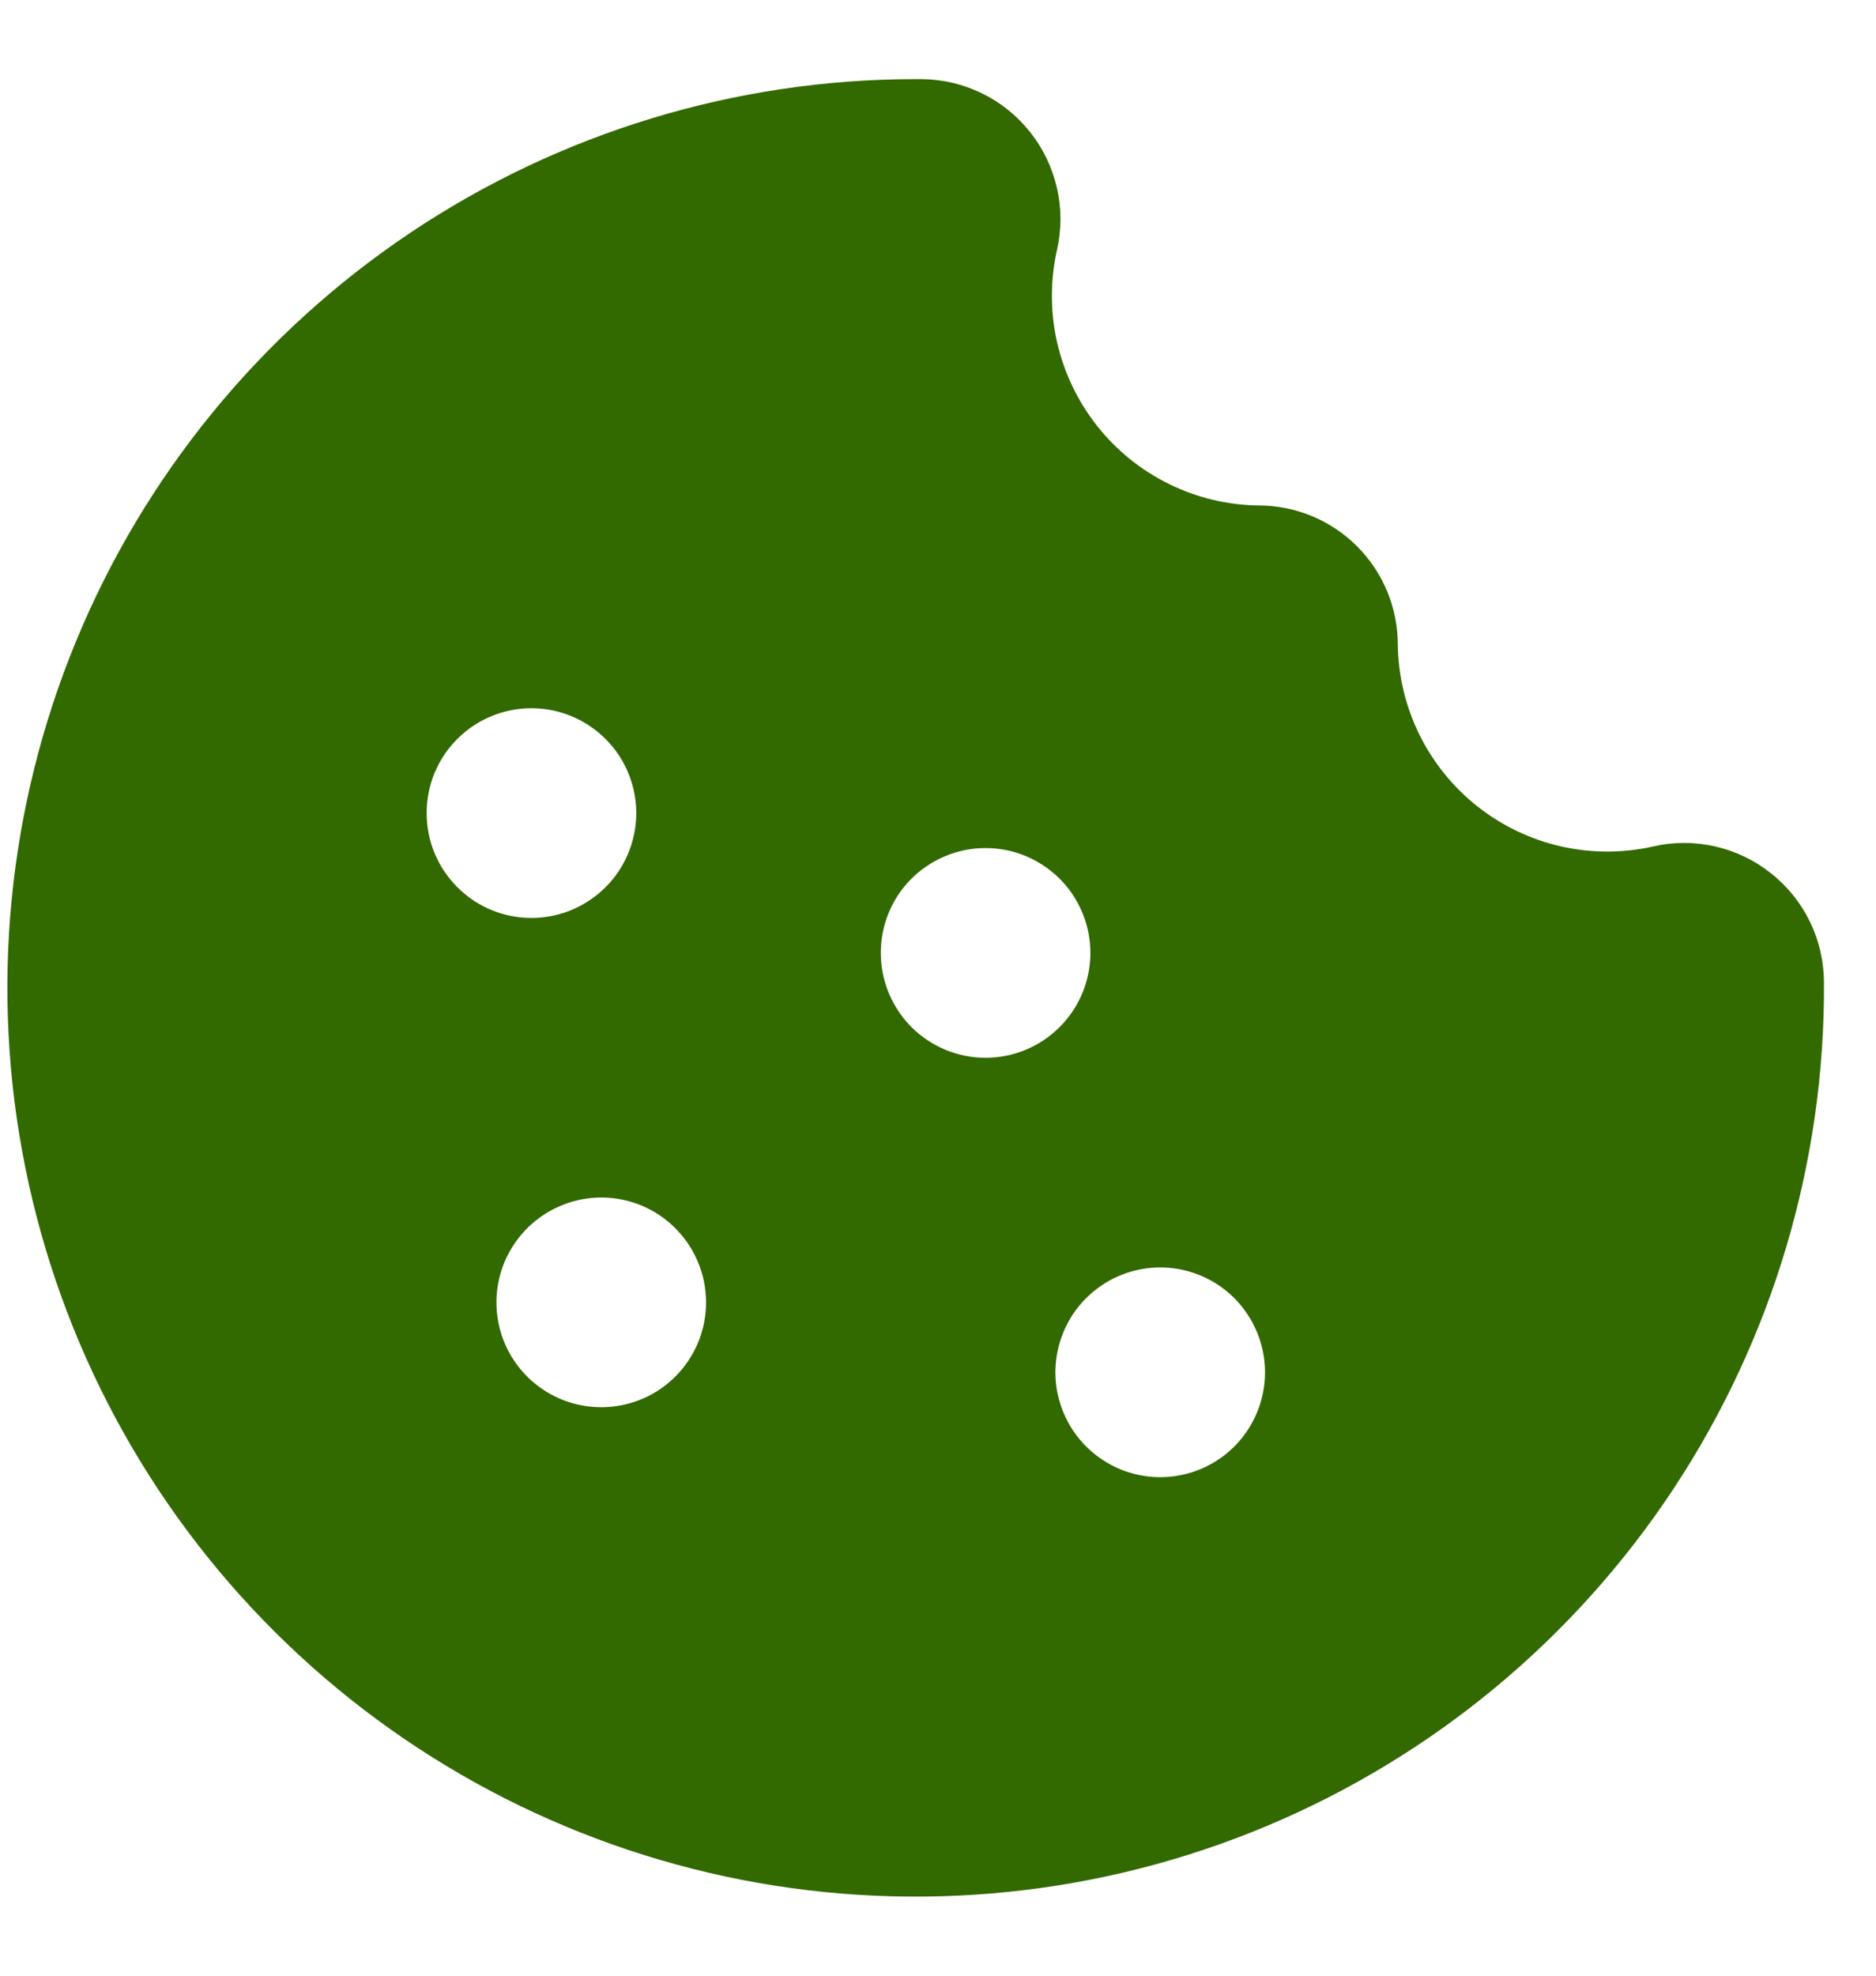 <svg width="19" height="20" viewBox="0 0 19 20" fill="none" xmlns="http://www.w3.org/2000/svg">
<path d="M17.937 8.841C17.772 8.709 17.579 8.616 17.373 8.569C17.167 8.522 16.953 8.521 16.747 8.568C16.438 8.638 16.118 8.638 15.809 8.568C15.5 8.498 15.211 8.359 14.963 8.163C14.715 7.967 14.514 7.718 14.374 7.434C14.235 7.149 14.16 6.838 14.157 6.521C14.155 6.149 14.007 5.793 13.744 5.53C13.481 5.267 13.125 5.119 12.753 5.117C12.436 5.114 12.125 5.04 11.841 4.9C11.556 4.761 11.307 4.559 11.111 4.311C10.915 4.063 10.777 3.774 10.706 3.465C10.636 3.156 10.636 2.836 10.706 2.527C10.752 2.321 10.752 2.106 10.704 1.9C10.656 1.693 10.563 1.5 10.431 1.335C10.299 1.169 10.132 1.035 9.941 0.943C9.75 0.85 9.541 0.802 9.329 0.801C9.31 0.801 9.291 0.801 9.272 0.801C7.45 0.801 5.67 1.343 4.156 2.356C2.642 3.37 1.463 4.81 0.769 6.494C0.075 8.178 -0.104 10.031 0.256 11.817C0.615 13.603 1.497 15.242 2.79 16.526C4.082 17.81 5.726 18.681 7.514 19.03C9.303 19.378 11.154 19.188 12.834 18.483C14.514 17.778 15.946 16.59 16.95 15.07C17.954 13.549 18.484 11.765 18.473 9.944V9.944C18.472 9.731 18.424 9.522 18.331 9.331C18.238 9.14 18.104 8.973 17.937 8.841ZM4.632 7.48C4.78 7.332 4.969 7.231 5.175 7.19C5.381 7.149 5.594 7.17 5.788 7.25C5.982 7.331 6.148 7.467 6.265 7.641C6.381 7.816 6.444 8.021 6.444 8.231C6.444 8.441 6.381 8.646 6.265 8.821C6.148 8.995 5.982 9.131 5.788 9.212C5.594 9.292 5.381 9.313 5.175 9.272C4.969 9.231 4.78 9.13 4.632 8.981C4.432 8.782 4.321 8.512 4.321 8.231C4.321 7.949 4.432 7.679 4.632 7.48V7.48ZM6.84 13.935C6.692 14.083 6.503 14.184 6.297 14.225C6.091 14.266 5.877 14.245 5.684 14.165C5.49 14.085 5.324 13.949 5.207 13.774C5.09 13.6 5.028 13.394 5.028 13.184C5.028 12.974 5.09 12.769 5.207 12.595C5.324 12.42 5.49 12.284 5.684 12.204C5.877 12.123 6.091 12.102 6.297 12.143C6.503 12.184 6.692 12.285 6.84 12.434C7.039 12.633 7.151 12.903 7.151 13.184C7.151 13.466 7.039 13.736 6.84 13.935V13.935ZM9.231 10.397C9.083 10.248 8.982 10.059 8.941 9.853C8.9 9.647 8.921 9.434 9.001 9.24C9.081 9.046 9.217 8.88 9.392 8.764C9.567 8.647 9.772 8.585 9.982 8.585C10.192 8.585 10.397 8.647 10.571 8.764C10.746 8.88 10.882 9.046 10.962 9.24C11.043 9.434 11.064 9.647 11.023 9.853C10.982 10.059 10.881 10.248 10.732 10.397C10.533 10.596 10.263 10.708 9.982 10.708C9.7 10.708 9.43 10.596 9.231 10.397V10.397ZM12.501 14.643C12.353 14.791 12.164 14.892 11.958 14.933C11.752 14.974 11.539 14.953 11.345 14.873C11.151 14.792 10.985 14.656 10.868 14.482C10.752 14.307 10.689 14.102 10.689 13.892C10.689 13.682 10.752 13.477 10.868 13.302C10.985 13.128 11.151 12.992 11.345 12.911C11.539 12.831 11.752 12.81 11.958 12.851C12.164 12.892 12.353 12.993 12.501 13.141C12.7 13.341 12.812 13.611 12.812 13.892C12.812 14.174 12.7 14.444 12.501 14.643V14.643Z" fill="#326A00"/>
</svg>
